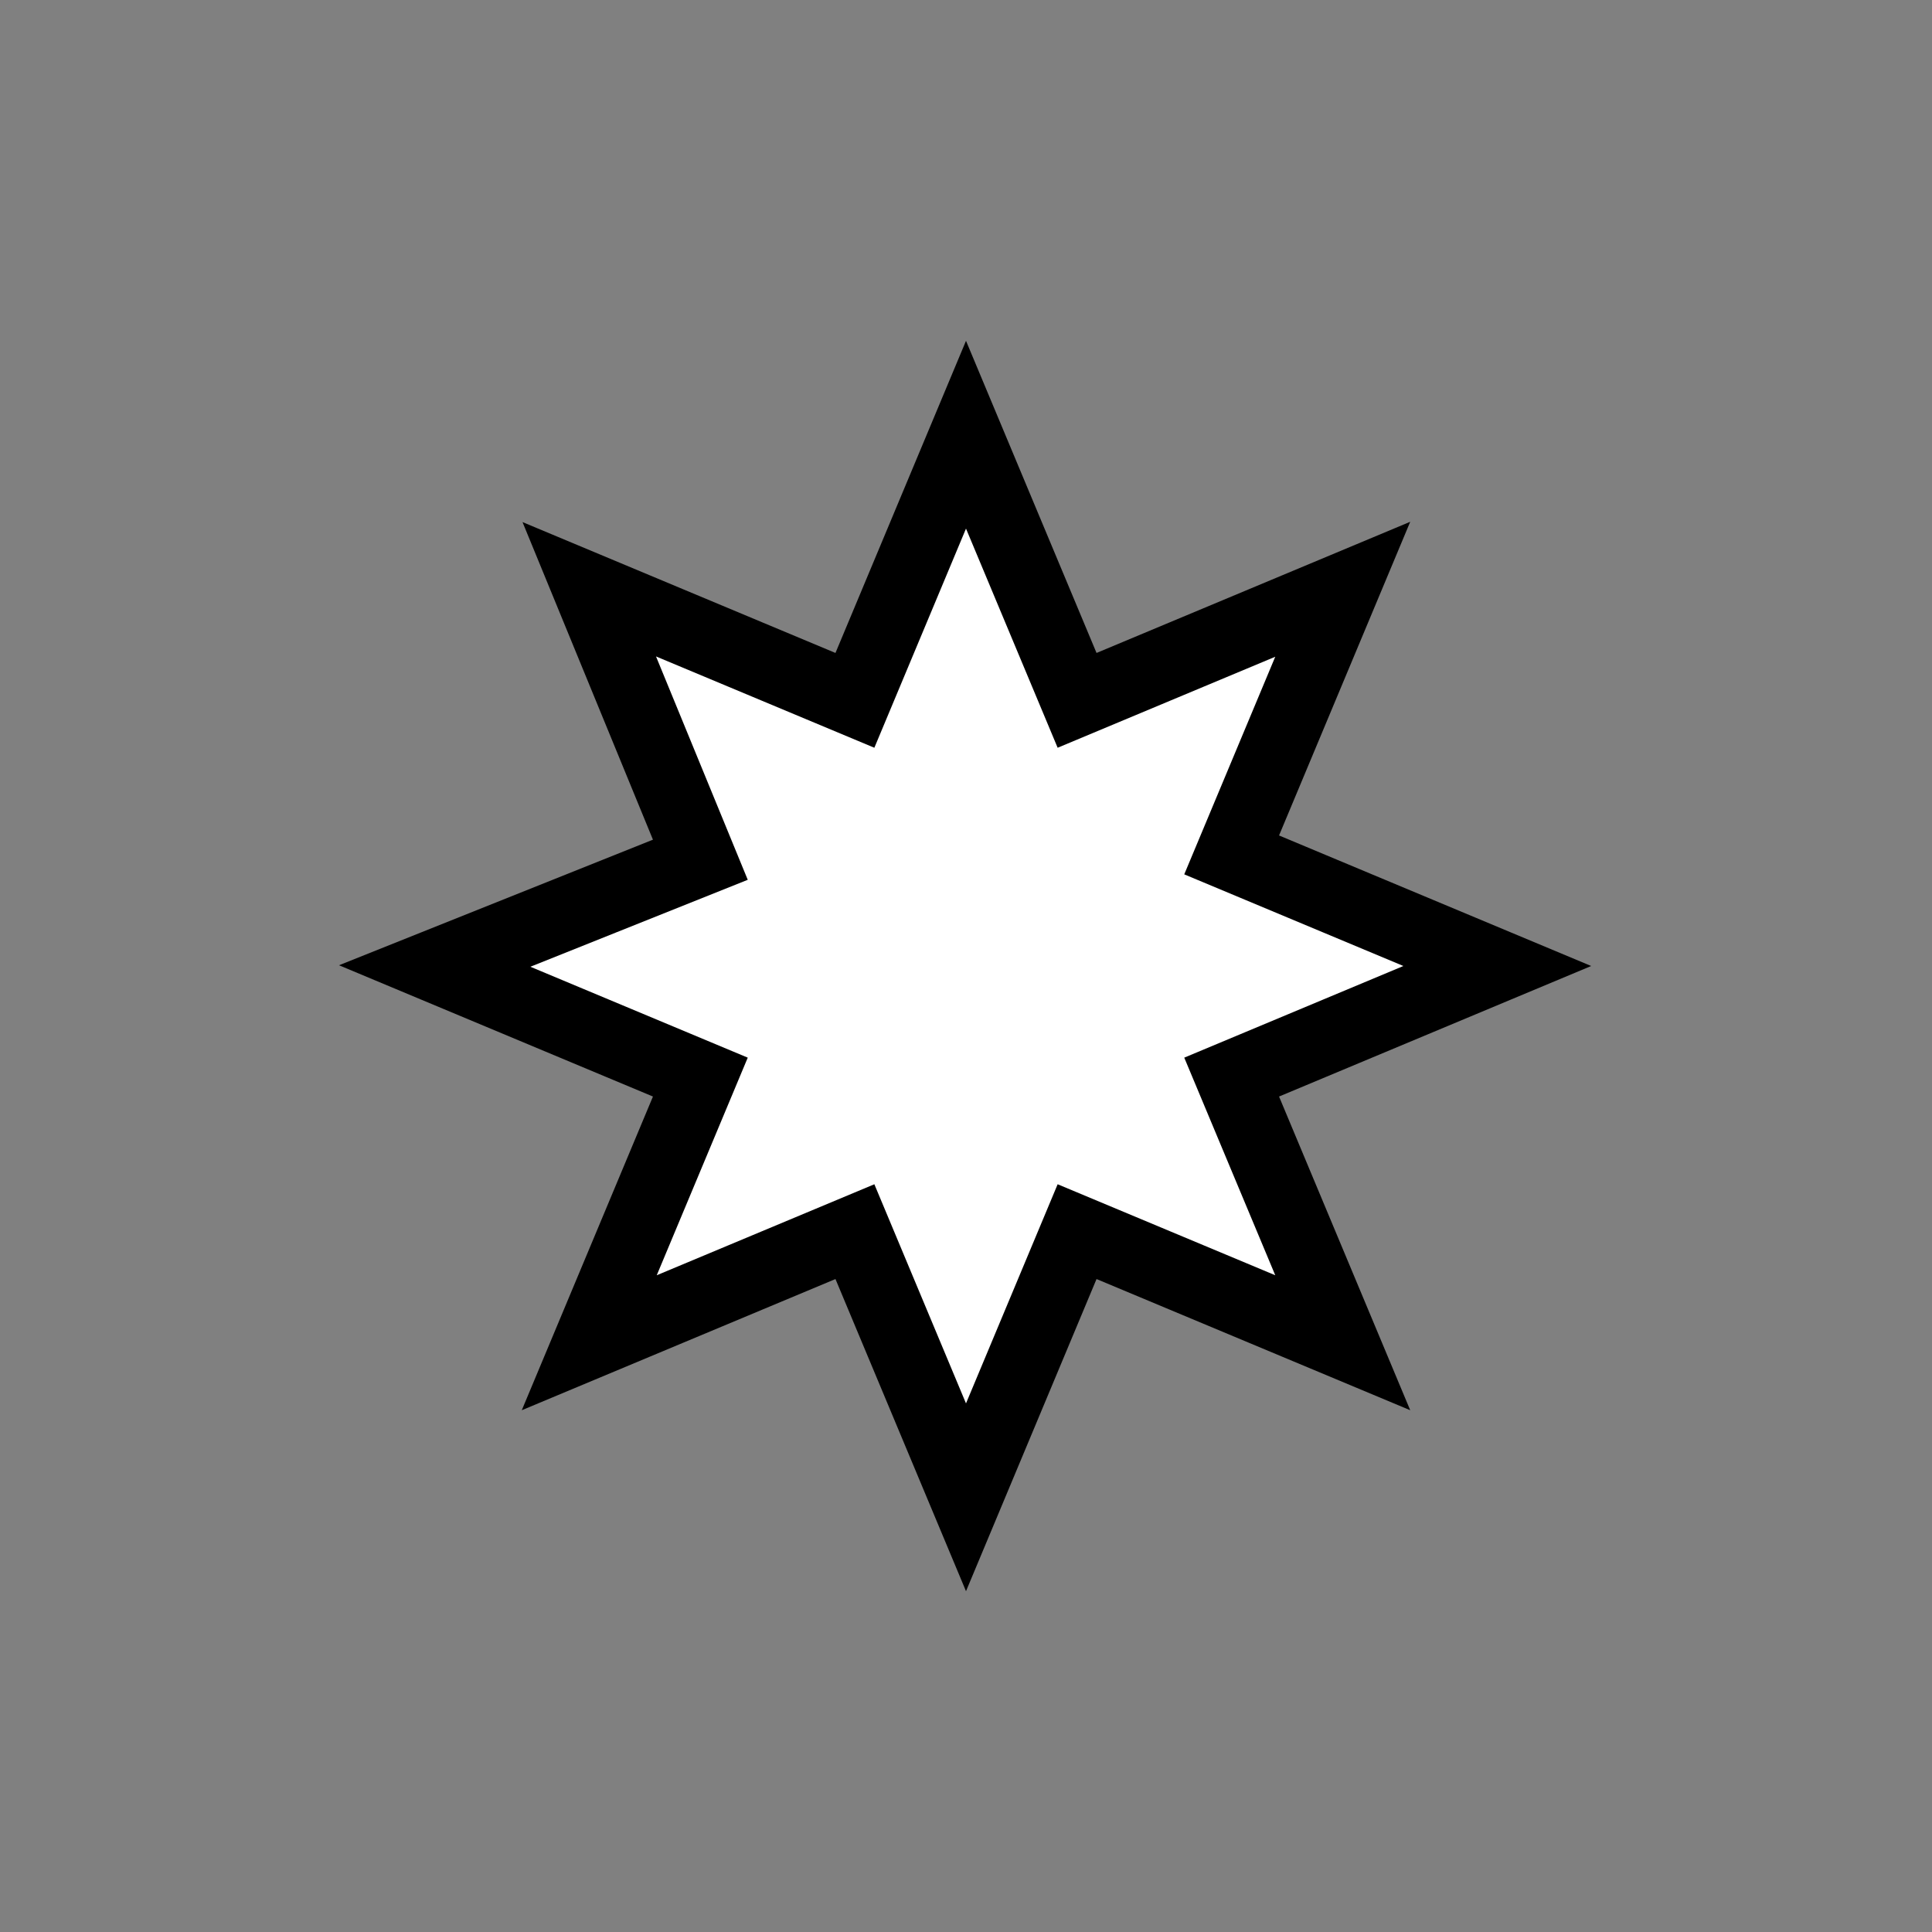 <?xml version="1.0" encoding="utf-8" standalone="yes"?>
<!DOCTYPE svg PUBLIC "-//W3C//DTD SVG 1.1//EN" "http://www.w3.org/Graphics/SVG/1.1/DTD/svg11.dtd">
<svg xmlns="http://www.w3.org/2000/svg" xmlns:xlink="http://www.w3.org/1999/xlink" xmlns:dc="http://purl.org/dc/elements/1.1/" xmlns:cc="http://web.resource.org/cc/" xmlns:rdf="http://www.w3.org/1999/02/22-rdf-syntax-ns#" xmlns:sodipodi="http://sodipodi.sourceforge.net/DTD/sodipodi-0.dtd" xmlns:inkscape="http://www.inkscape.org/namespaces/inkscape" version="1.1" baseProfile="full" width="400px" height="400px" viewBox="0 0 400 400" preserveAspectRatio="xMidYMid meet" id="svg_document" style="zoom: 1;"><rect x="0" y="0" width="400" height="400" fill="#808080" stroke="none"/><title id="svg_document_title">Untitled.svg</title><defs id="svg_document_defs"></defs><g id="main_group"></g><polygon points="255,223 278,278 223,255 200,310 177,255 122,278 145,223 90,200 145,178 122,122 177,145 200,90 223,145 278,122 255,177 310,200" stroke="#000000" id="polygon1" stroke-width="15px" fill="#ffffff" transform=""></polygon></svg>